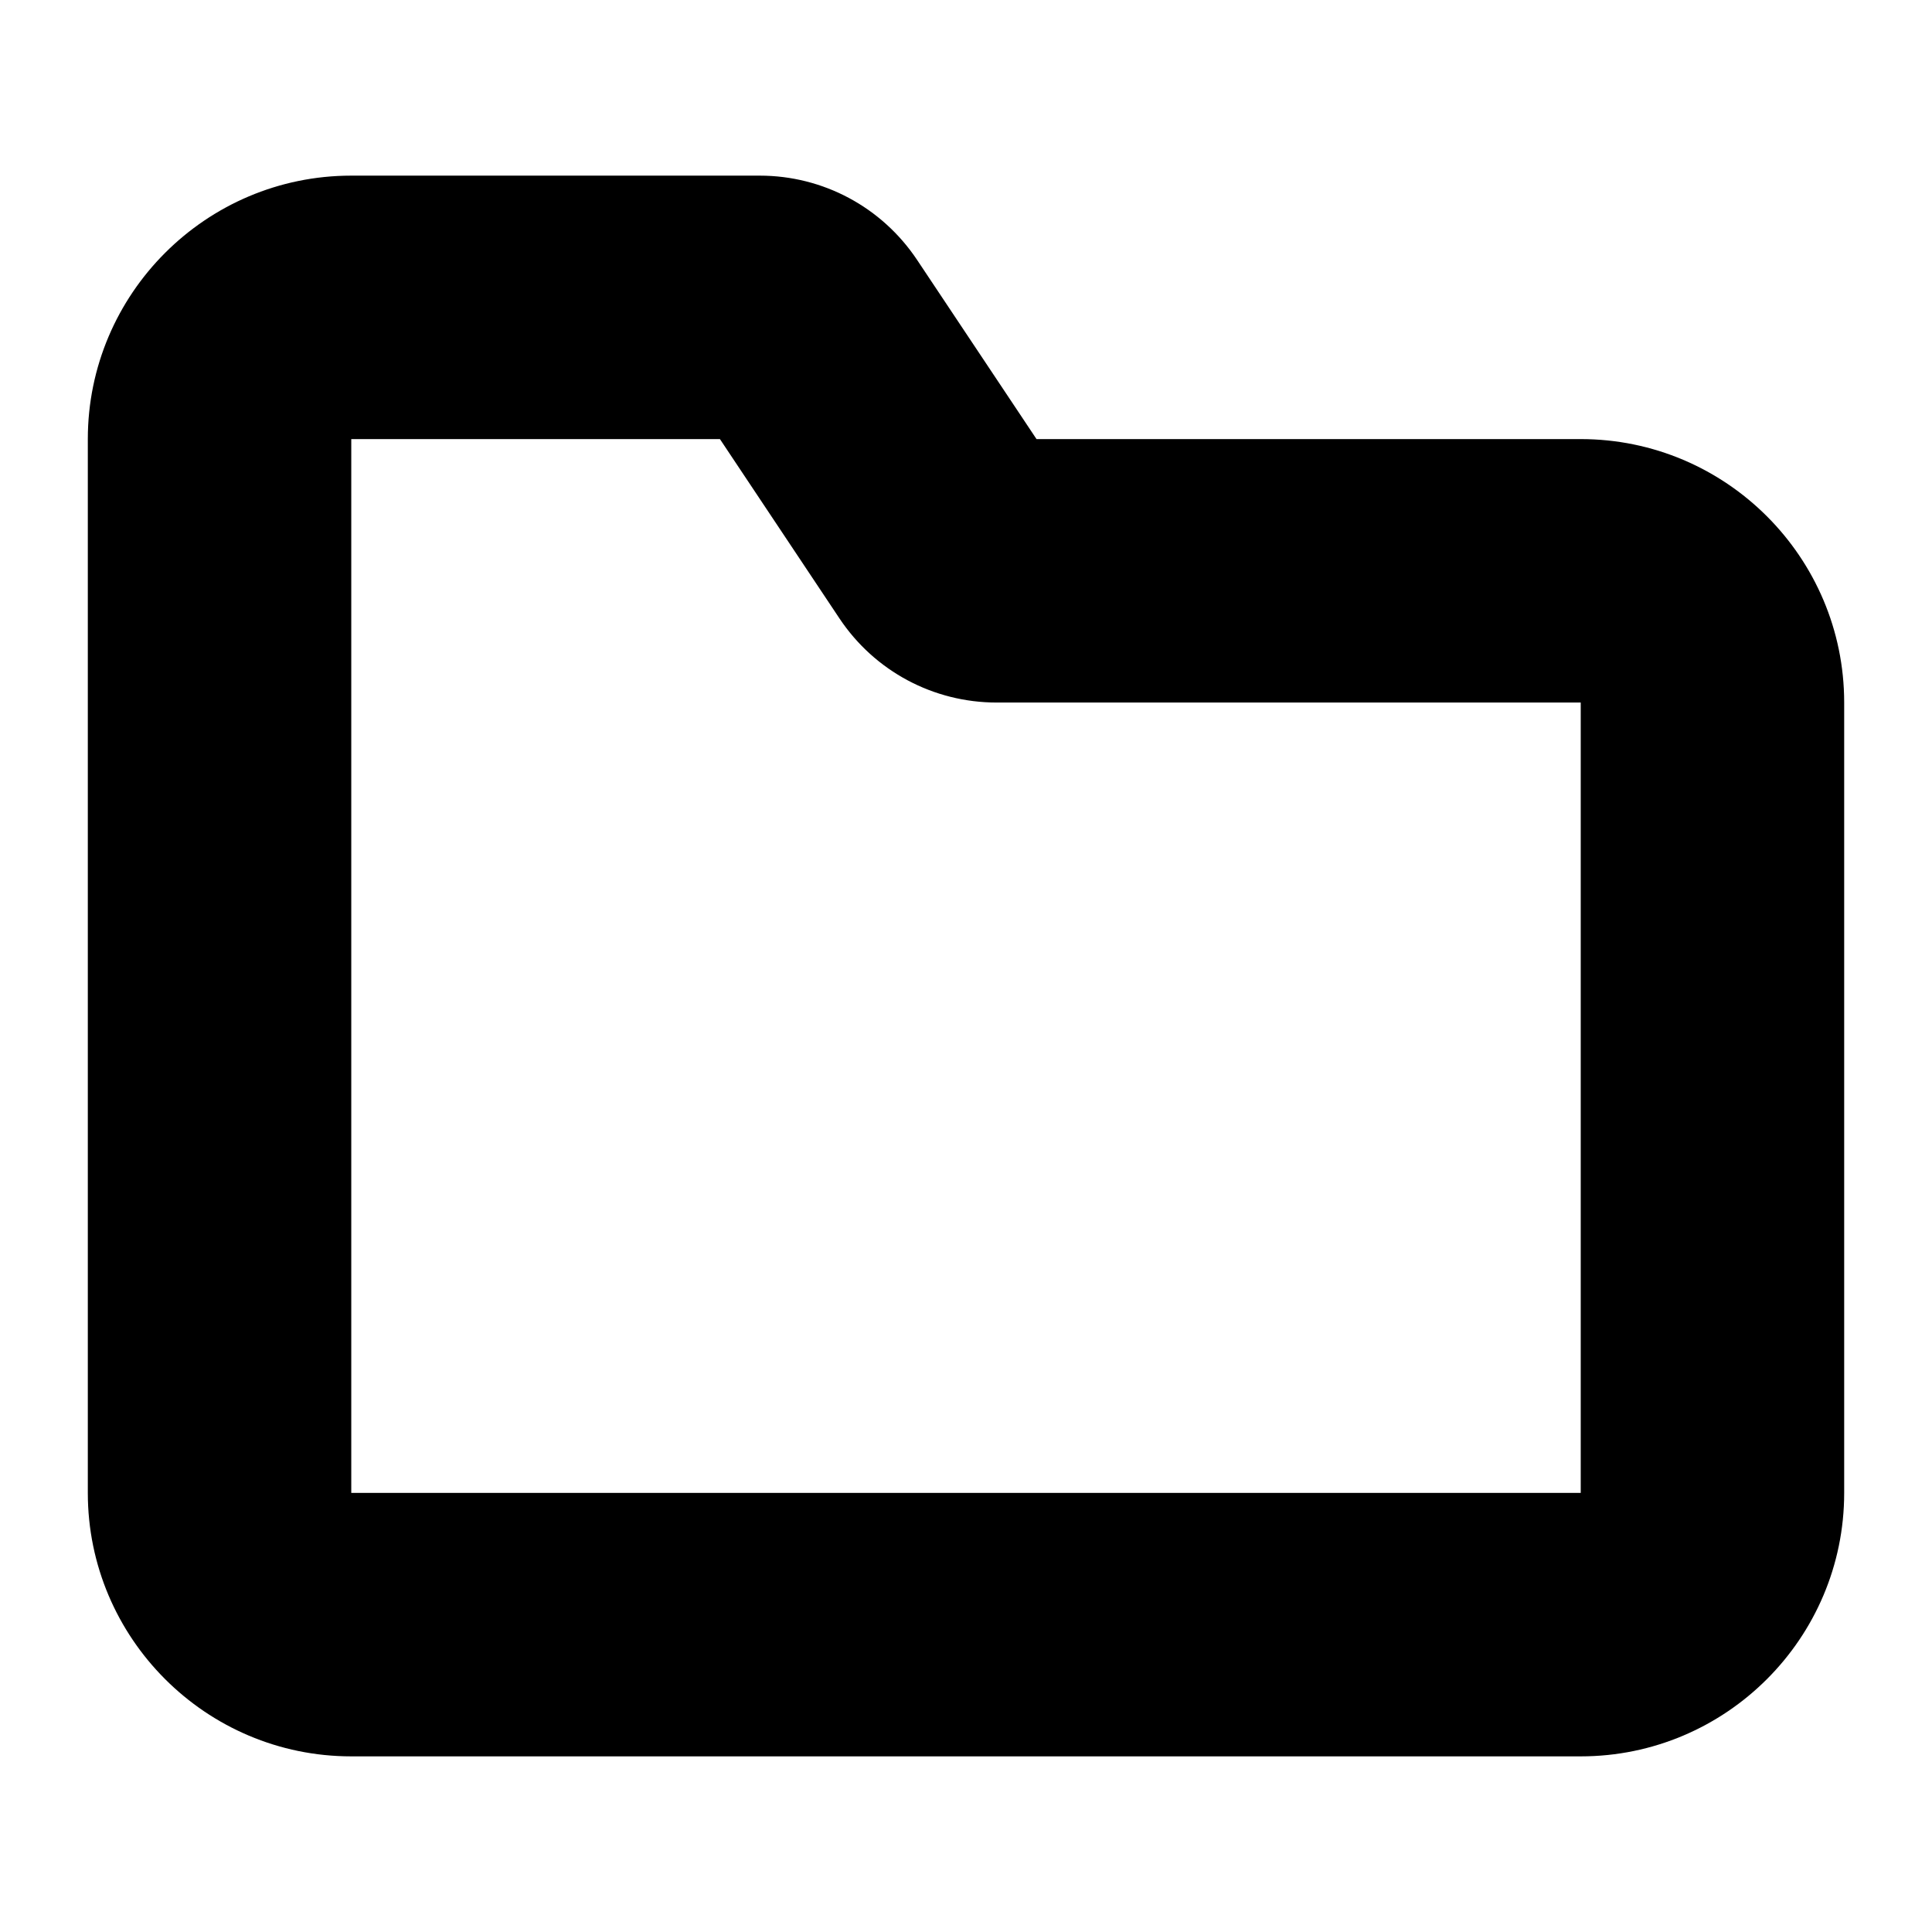 <svg xmlns="http://www.w3.org/2000/svg" xlink="http://www.w3.org/1999/xlink" width="22" height="22" viewBox="0 0 22 22"><path d="M18,20 L4,20 C2.346,20 1,18.654 1,17 L1,5 C1,3.346 2.346,2 4,2 L8.651,2 C9.372,2 10.041,2.358 10.442,2.958 L11.803,5 L18,5 C19.655,5 21,6.346 21,8 L21,17 C21,18.654 19.655,20 18,20 Z M4,5 L4,17 L18,17 L18,8 L11.35,8 C10.628,8 9.959,7.642 9.559,7.042 L8.198,5 L4,5 Z"/></svg>
